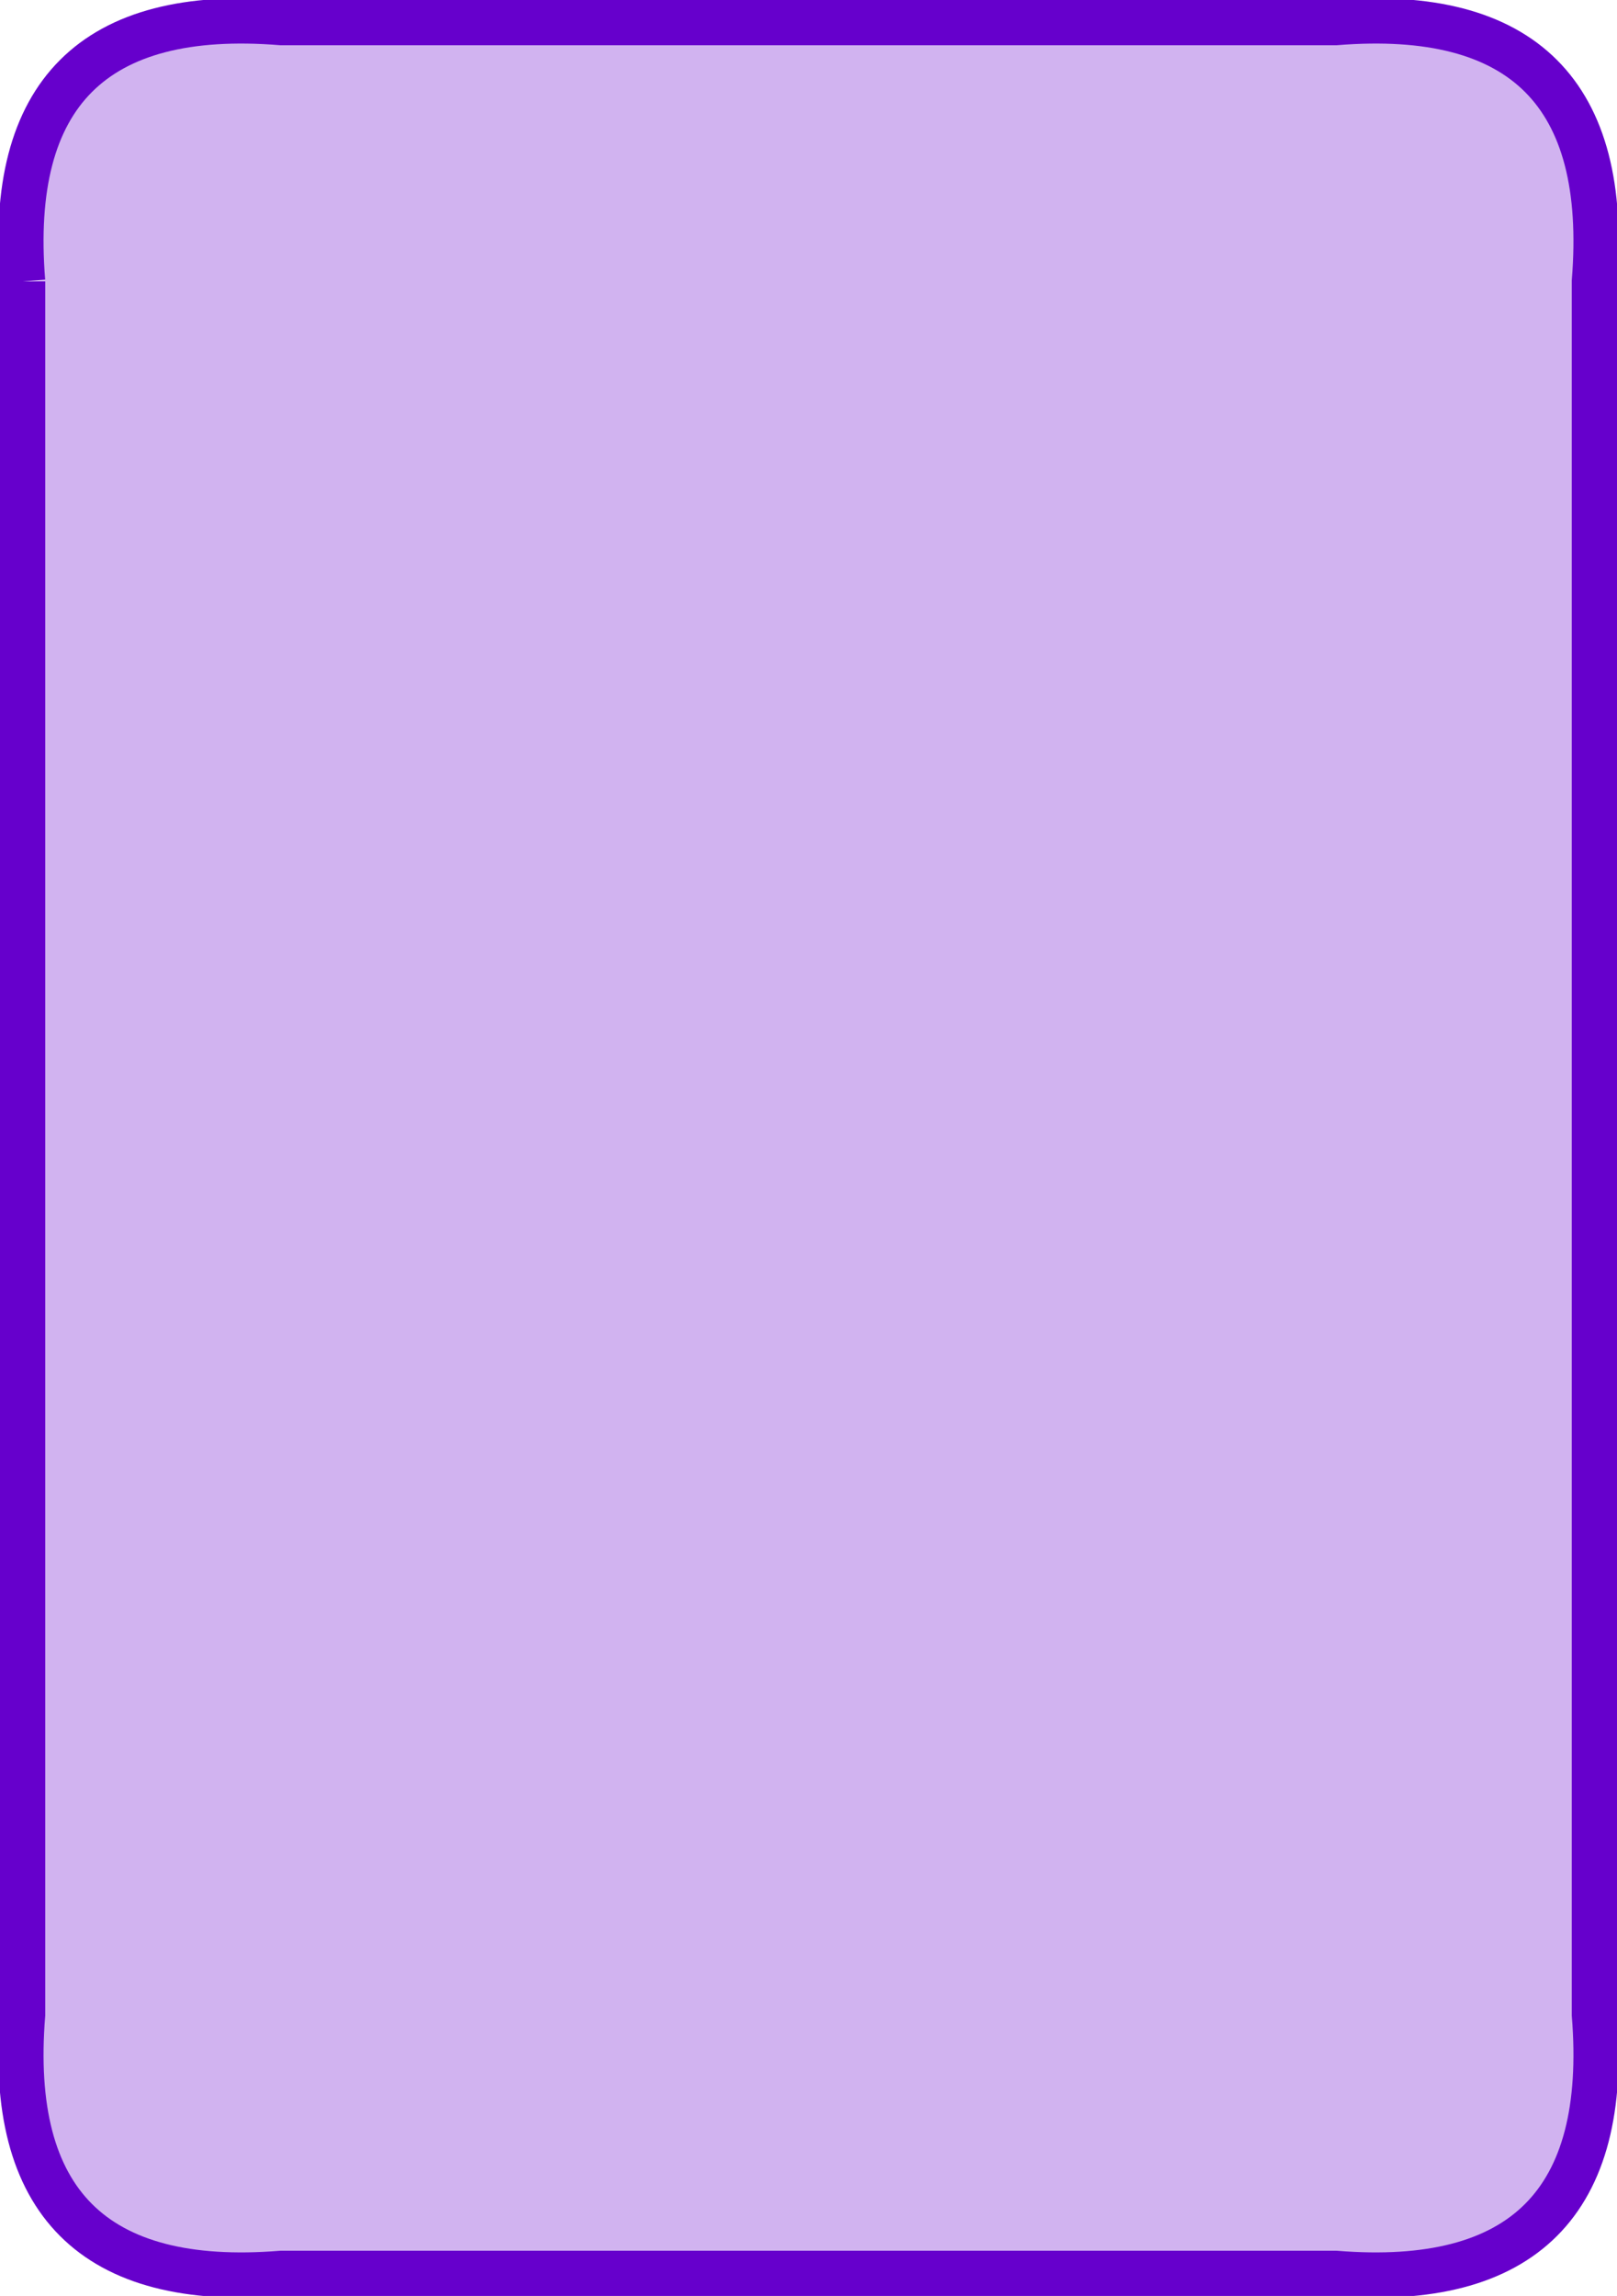<svg version="1.1" xmlns="http://www.w3.org/2000/svg" xmlns:xlink="http://www.w3.org/1999/xlink" width="286" height="406"><defs/><g><g><path fill="#6600cc" stroke="#6600cc" paint-order="fill stroke markers" d=" M 4 49.76 L 4 356.24 Q 0 406 49.76 402 L 236.24 402 Q 286 406 282 356.24 L 282 49.76 Q 286 0 236.24 4 L 49.76 4 Q 0 0 4 49.76" fill-opacity="0.3" stroke-miterlimit="10" stroke-width="8" stroke-dasharray=""/></g><g transform="translate(143,203) scale(1,1) scale(0.25,0.25)" fill="#6600cc" stroke="black" stroke-linejoin="round" stroke-miterlimit="10" stroke-width="3" stroke-dasharray=""><path fill="" stroke="" d=""/><g transform="scale(3,3) translate(-240.37,-310.429)"><path fill="" stroke="" d=" M 209.328 329.846 C 216.849 315.634 219.84 297.641 220.325 276.662 C 234.196 285.099 251.987 288.635 272.943 289.373 C 264.659 303.398 261.2 321.384 260.48 342.557 C 246.936 334.29 229.665 330.703 209.328 329.846 M 304.881 333.662 C 303.088 316.813 302.36 300.015 303.784 283.123 C 305.861 280.554 307.98 276.984 309.915 271.956 C 317.42 252.529 313.29 242.404 311.556 240.081 C 309.823 237.749 307.921 235.51 303.206 237.019 C 290.675 241.039 277.249 243.006 264.207 244.422 C 247.489 246.237 230.804 246.983 214.018 245.508 C 212.561 245.38 211.02 245.185 209.479 244.973 C 207.653 243.93 205.542 242.904 203.054 241.92 C 183.865 234.331 173.864 238.511 171.569 240.267 C 169.266 242.022 167.054 243.947 168.545 248.713 C 172.515 261.398 174.459 274.999 175.857 288.185 C 177.541 304.085 178.22 319.95 177.105 335.875 C 174.978 338.453 172.809 342.065 170.824 347.212 C 163.319 366.639 167.448 376.773 169.19 379.096 C 170.924 381.428 172.817 383.667 177.533 382.149 C 190.063 378.138 203.49 376.162 216.523 374.746 C 233.208 372.94 249.851 372.202 266.578 373.661 C 269.124 375.78 272.667 377.943 277.676 379.927 C 296.865 387.516 306.874 383.336 309.161 381.581 C 311.473 379.825 313.676 377.9 312.193 373.135 C 308.214 360.449 306.271 346.848 304.881 333.662"/><g transform="scale(0.333,0.333) scale(4,4)" fill="" stroke=""/></g></g></g></svg>